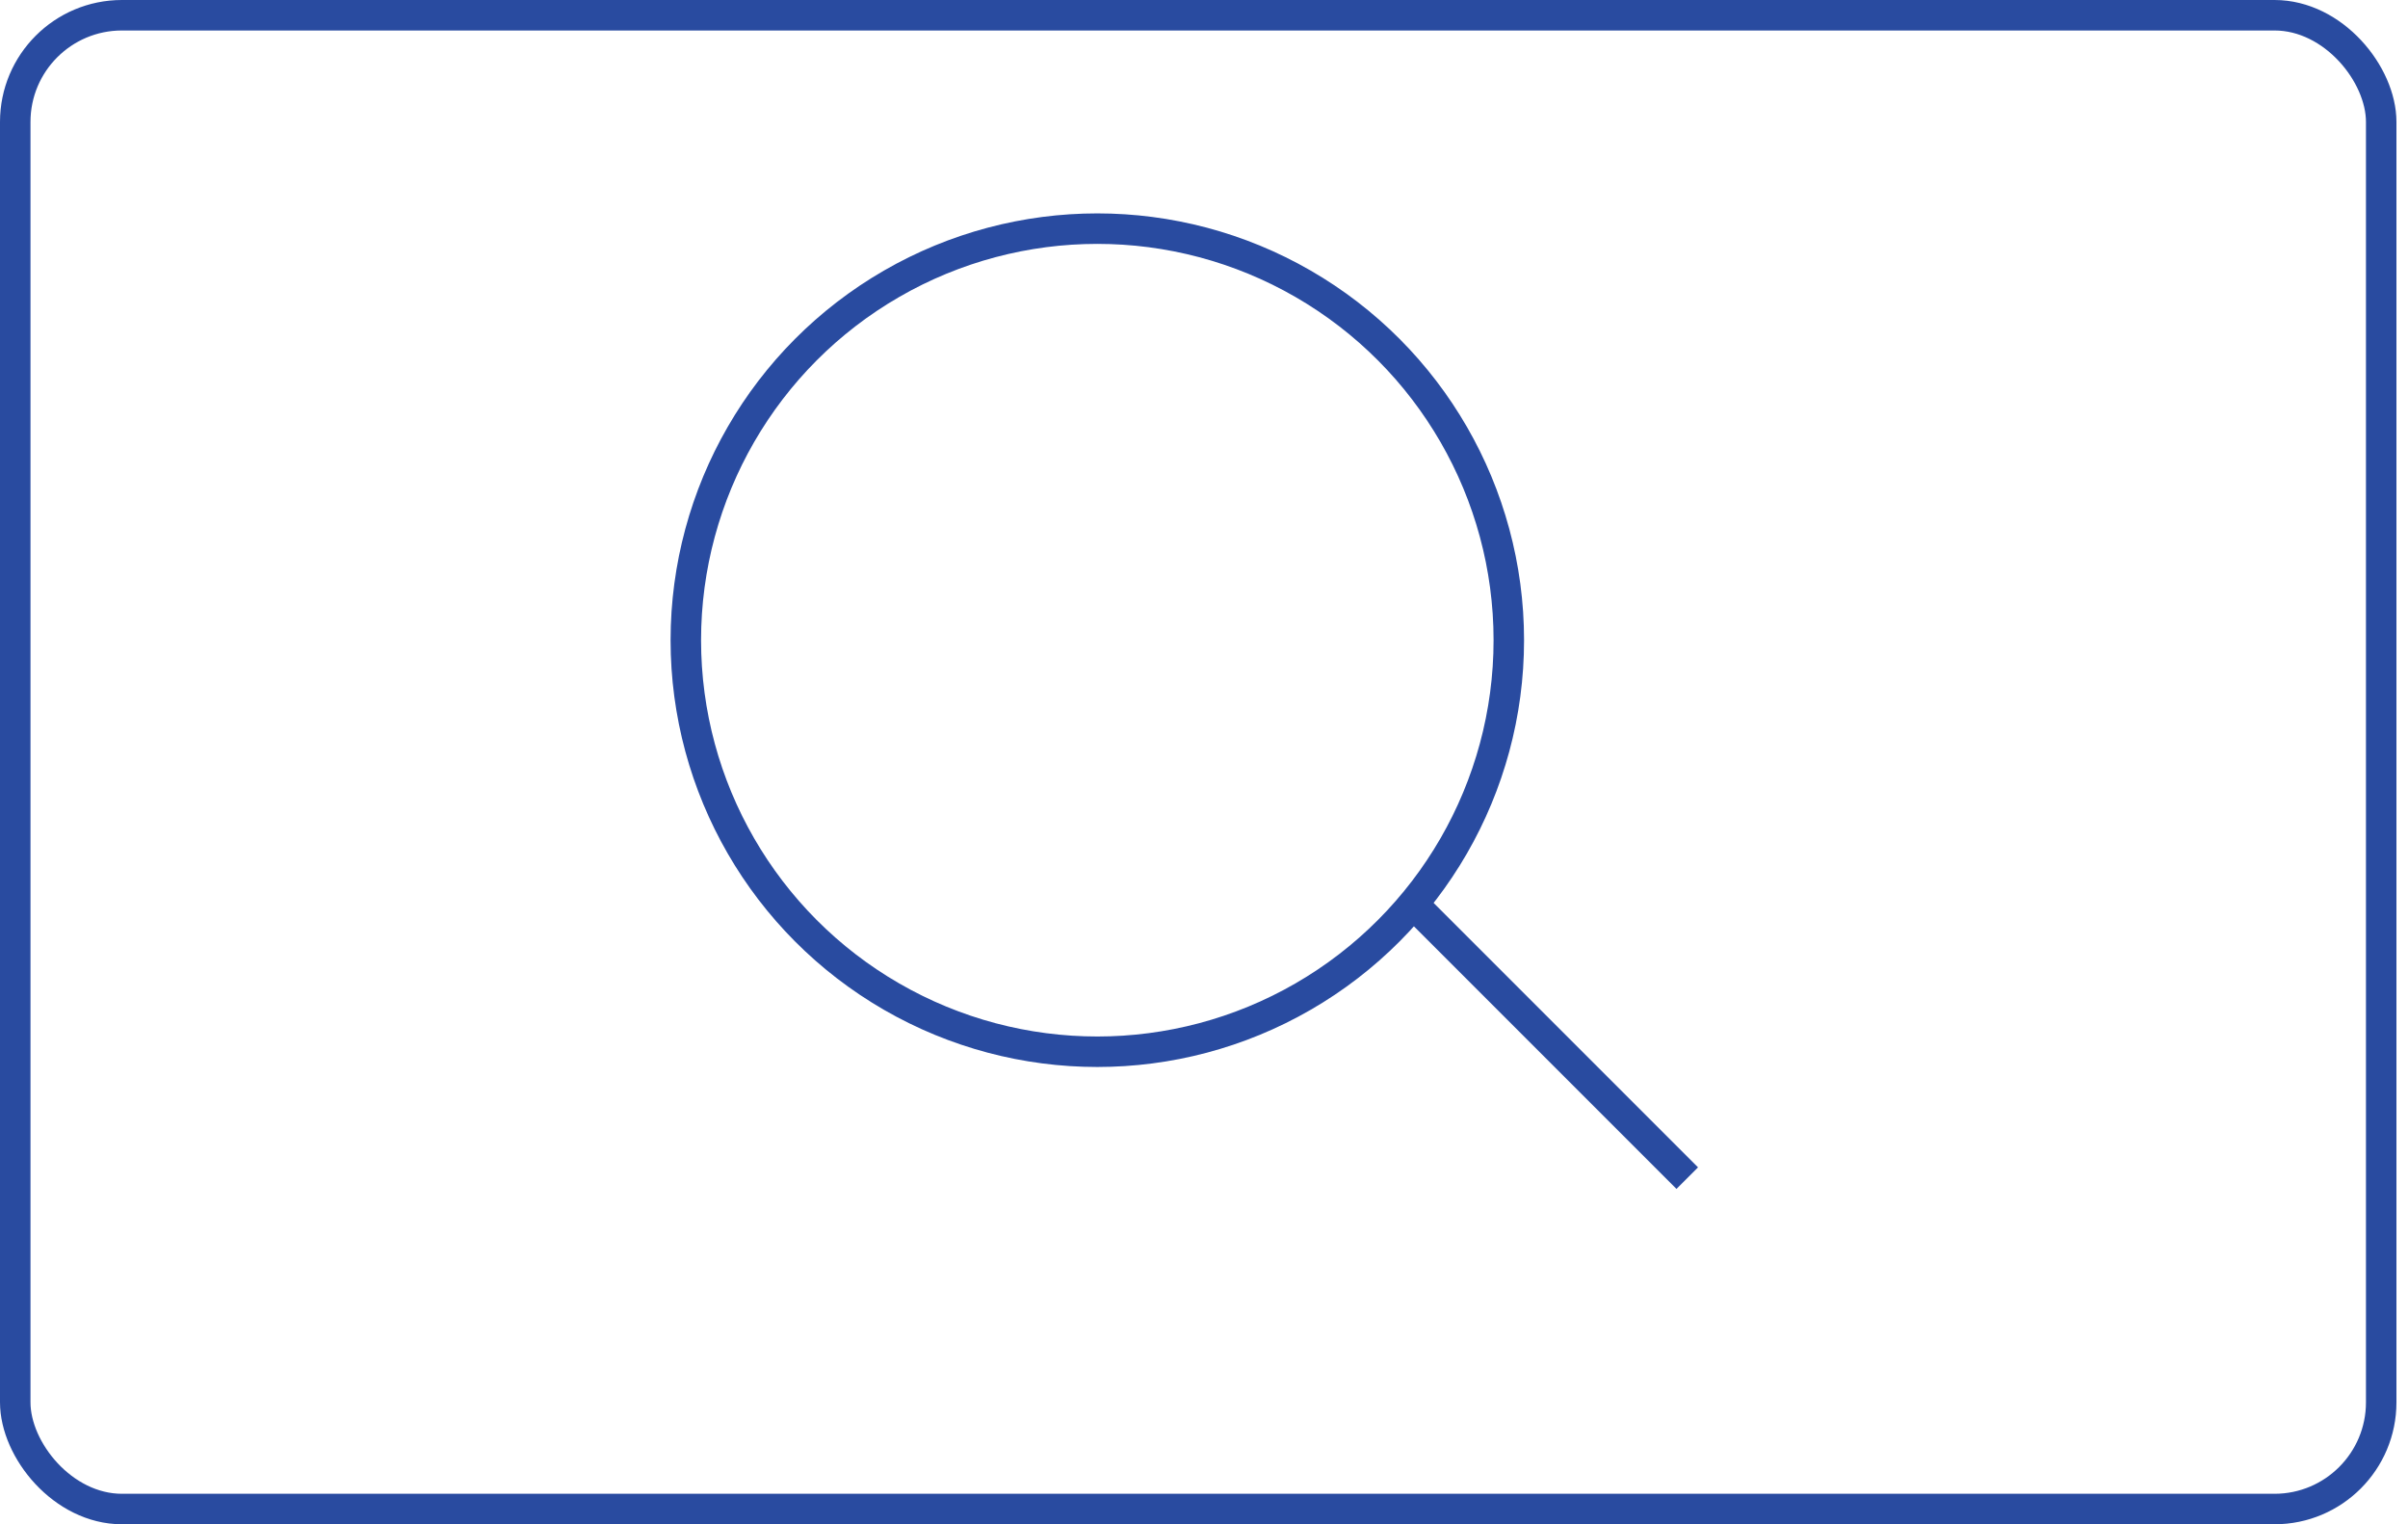 <svg width="79" height="50" viewBox="0 0 79 50" fill="none" xmlns="http://www.w3.org/2000/svg">
  <rect x=".5" y=".5" width="77.621" height="49" rx="3.5" stroke="#294BA0"/>
  <circle cx="36" cy="21" r="13.5" stroke="#294BA0"/>
  <path stroke="#294BA0" d="m46.354 29.646 9 9"/>
</svg>
